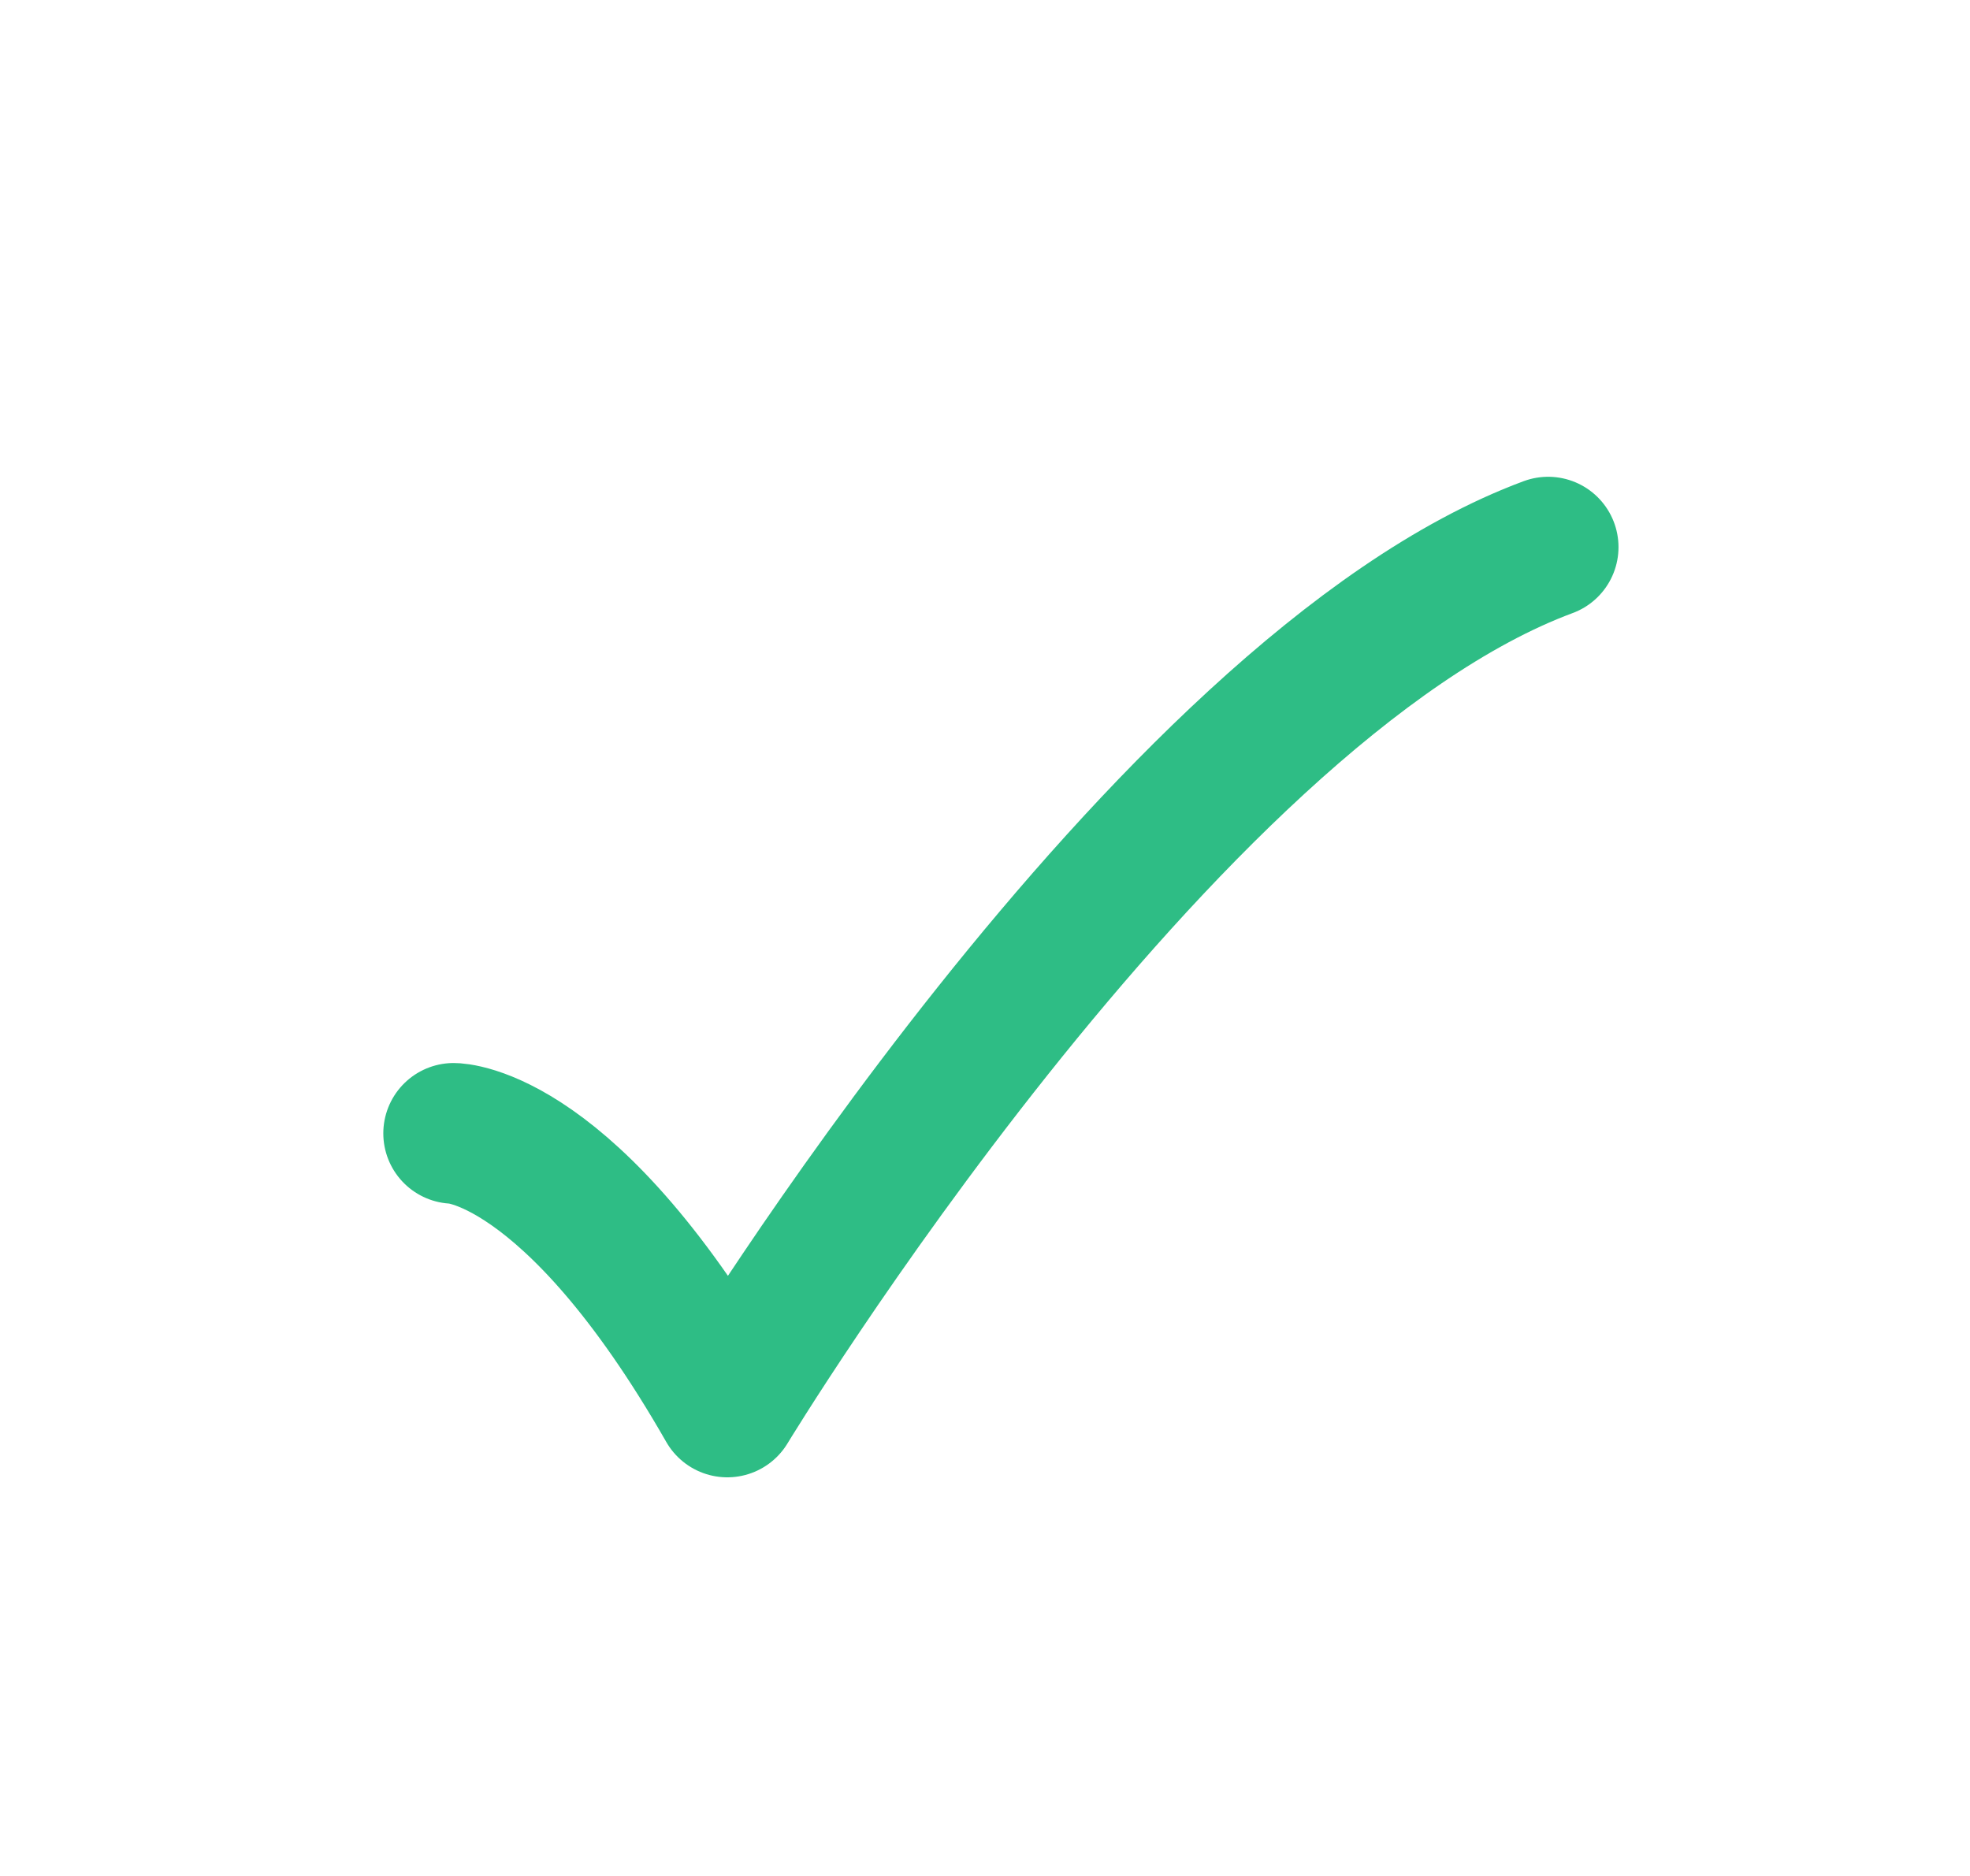 <svg width="21" height="20" viewBox="0 0 21 20" fill="none" xmlns="http://www.w3.org/2000/svg">
<path d="M4.836 12.083C4.836 12.083 6.086 12.083 7.753 15C7.753 15 12.385 7.361 16.503 5.833" stroke="#2EBD85" stroke-width="1.5" stroke-linecap="round" stroke-linejoin="round"/>
</svg>
